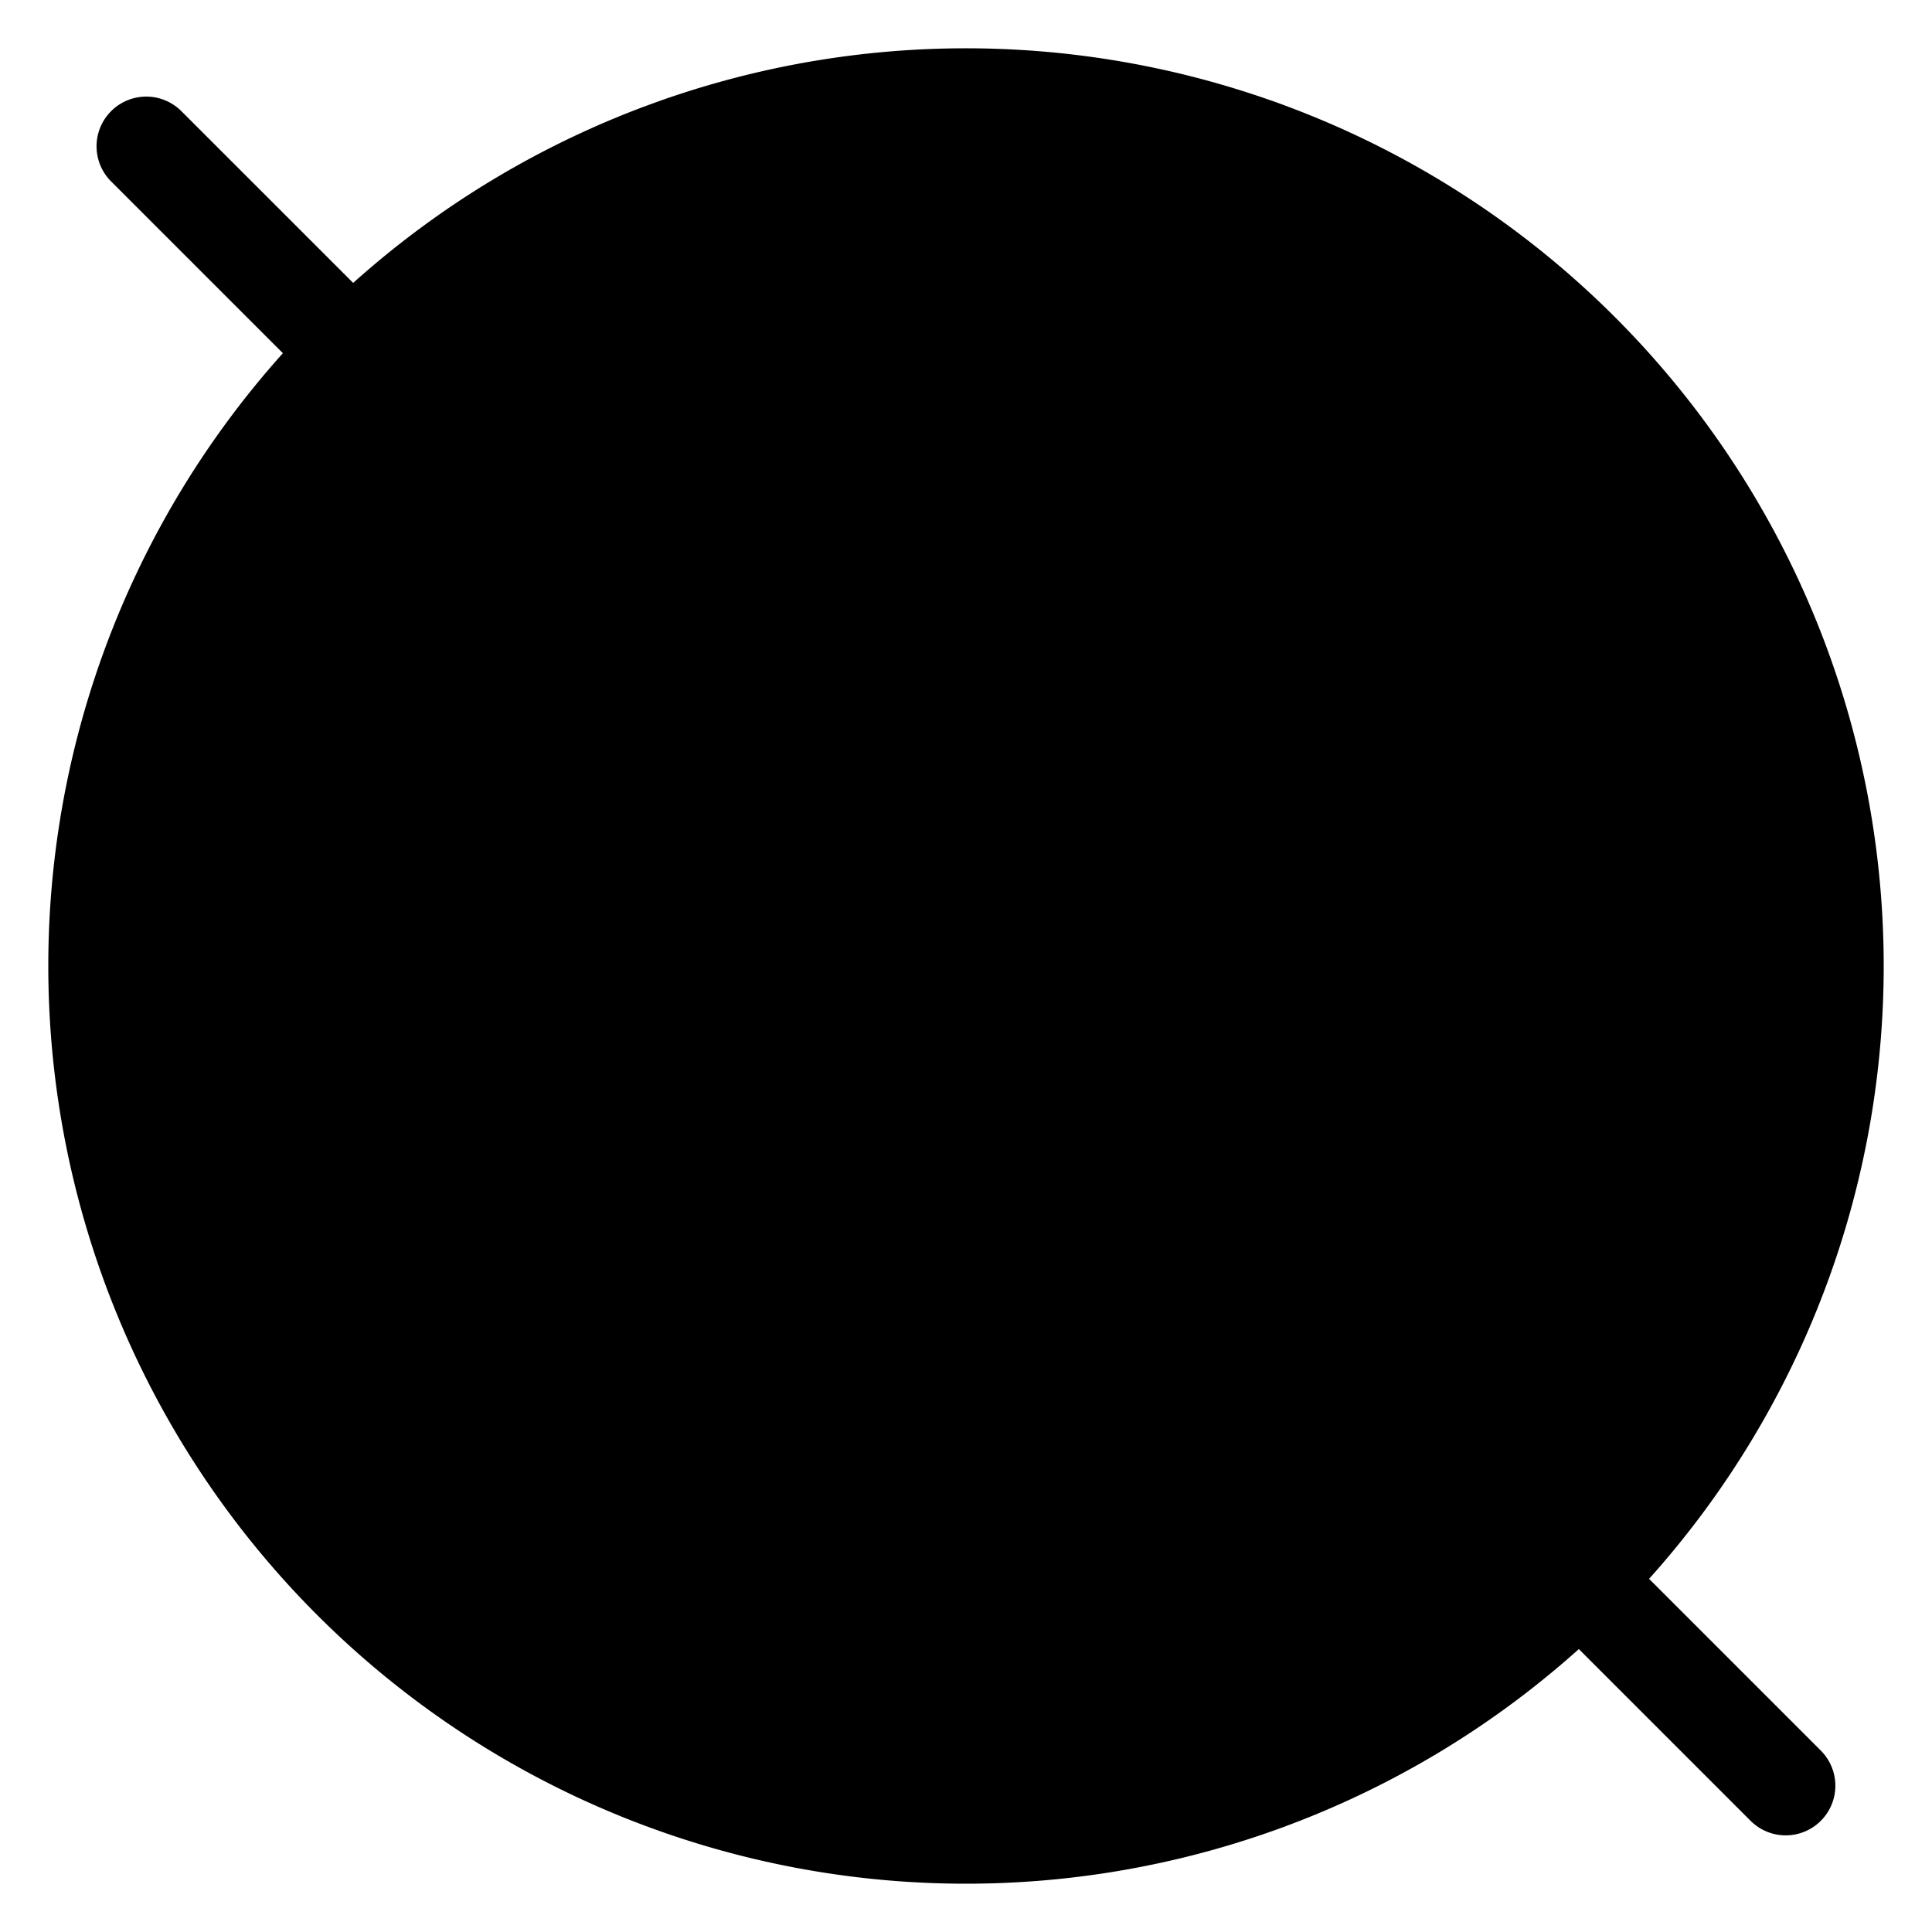 <svg xmlns="http://www.w3.org/2000/svg" width="3em" height="3em" viewBox="0 0 20 20"><g fill="currentColor"><path d="M19.5 10a9.5 9.5 0 1 1-19 0a9.5 9.5 0 0 1 19 0"/><path d="M1.15 1.878a.514.514 0 0 1 .728-.727l16.971 16.971a.514.514 0 0 1-.727.727z"/></g></svg>